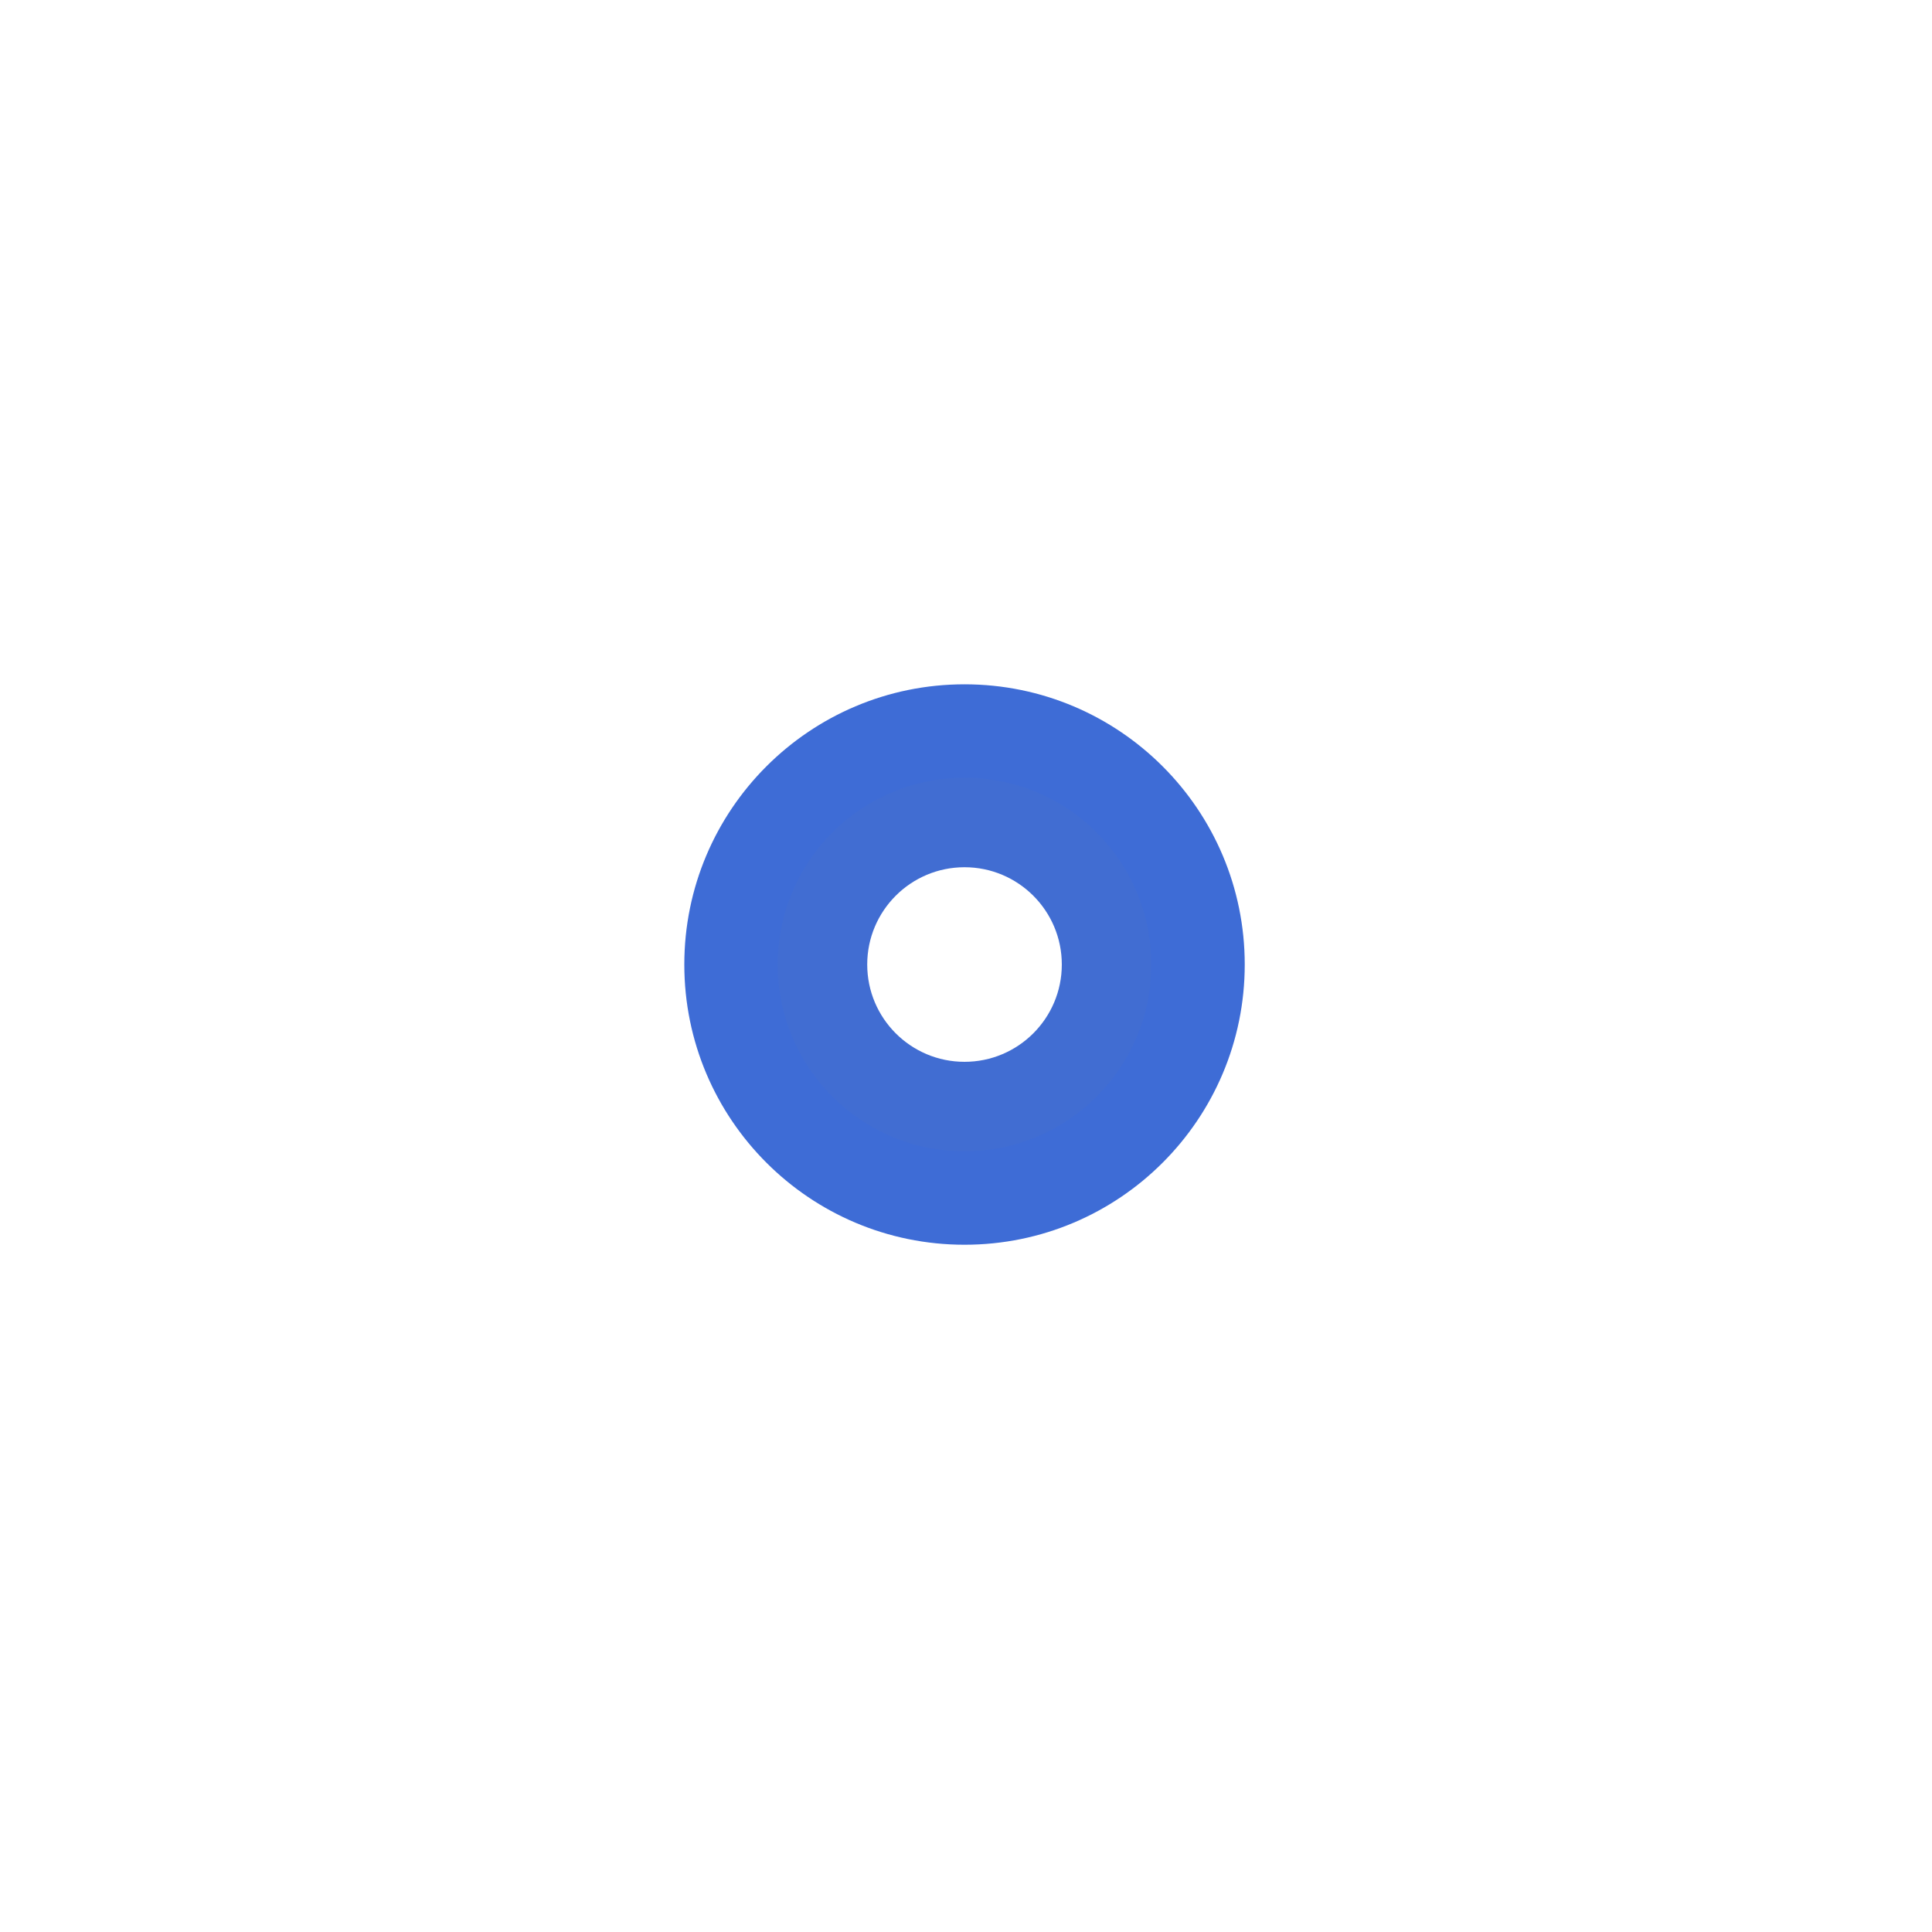 <svg width="262" height="262" viewBox="0 0 262 262" fill="none" xmlns="http://www.w3.org/2000/svg">
<g filter="url(#filter0_f_128_435)">
<g filter="url(#filter1_f_128_435)">
<circle cx="130.8" cy="130.8" r="38" fill="#3E6CD6"/>
</g>
<g filter="url(#filter2_f_128_435)">
<circle cx="130.797" cy="130.8" r="25.333" fill="#416DD2"/>
</g>
<g filter="url(#filter3_f_128_435)">
<circle cx="130.799" cy="130.8" r="13.194" fill="white"/>
</g>
</g>
<defs>
<filter id="filter0_f_128_435" x="-0" y="-0" width="261.6" height="261.6" filterUnits="userSpaceOnUse" color-interpolation-filters="sRGB">
<feFlood flood-opacity="0" result="BackgroundImageFix"/>
<feBlend mode="normal" in="SourceGraphic" in2="BackgroundImageFix" result="shape"/>
<feGaussianBlur stdDeviation="46.4" result="effect1_foregroundBlur_128_435"/>
</filter>
<filter id="filter1_f_128_435" x="75.4" y="75.4" width="110.8" height="110.8" filterUnits="userSpaceOnUse" color-interpolation-filters="sRGB">
<feFlood flood-opacity="0" result="BackgroundImageFix"/>
<feBlend mode="normal" in="SourceGraphic" in2="BackgroundImageFix" result="shape"/>
<feGaussianBlur stdDeviation="8.7" result="effect1_foregroundBlur_128_435"/>
</filter>
<filter id="filter2_f_128_435" x="88.064" y="88.066" width="85.467" height="85.466" filterUnits="userSpaceOnUse" color-interpolation-filters="sRGB">
<feFlood flood-opacity="0" result="BackgroundImageFix"/>
<feBlend mode="normal" in="SourceGraphic" in2="BackgroundImageFix" result="shape"/>
<feGaussianBlur stdDeviation="8.7" result="effect1_foregroundBlur_128_435"/>
</filter>
<filter id="filter3_f_128_435" x="100.204" y="100.205" width="61.189" height="61.189" filterUnits="userSpaceOnUse" color-interpolation-filters="sRGB">
<feFlood flood-opacity="0" result="BackgroundImageFix"/>
<feBlend mode="normal" in="SourceGraphic" in2="BackgroundImageFix" result="shape"/>
<feGaussianBlur stdDeviation="8.7" result="effect1_foregroundBlur_128_435"/>
</filter>
</defs>
</svg>
